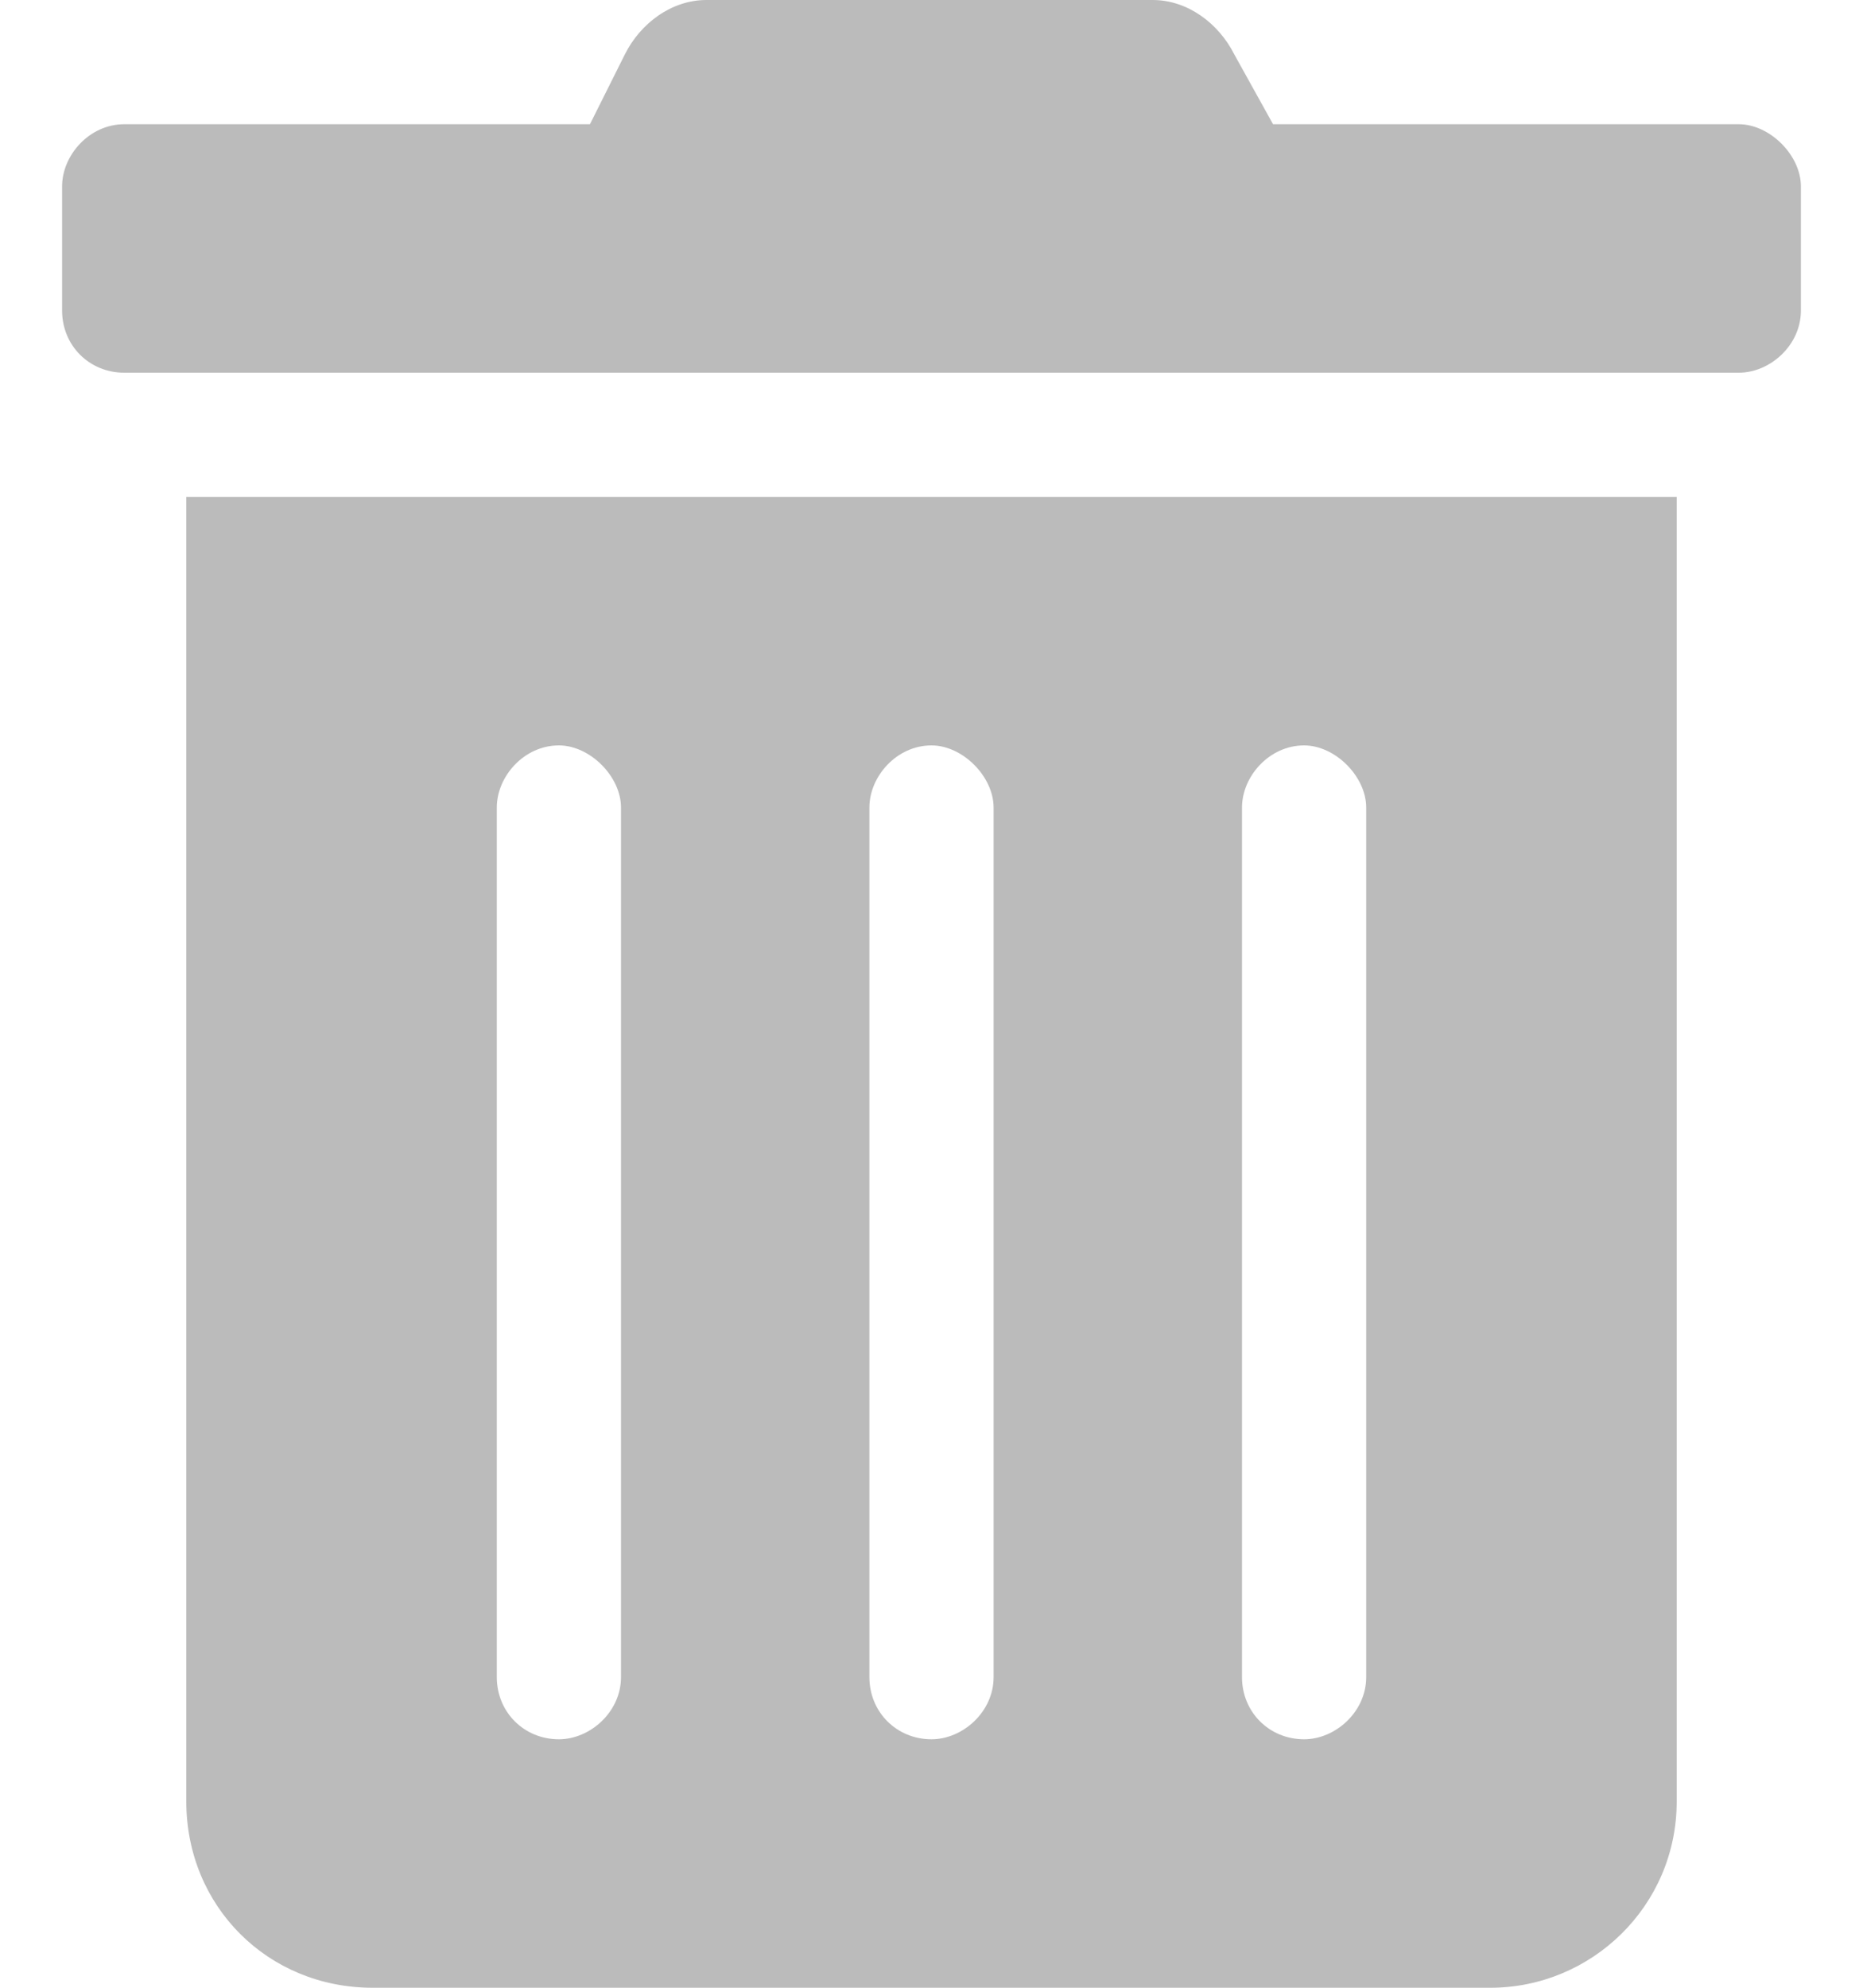 <svg width="15" height="16" viewBox="0 0 15 16" fill="none" xmlns="http://www.w3.org/2000/svg">
<path d="M1.5 14.5C1.5 15.344 2.156 16 3 16H12C12.812 16 13.5 15.344 13.5 14.5V4H1.5V14.5ZM10 6.5C10 6.25 10.219 6 10.5 6C10.75 6 11 6.25 11 6.5V13.5C11 13.781 10.75 14 10.5 14C10.219 14 10 13.781 10 13.5V6.5ZM7 6.5C7 6.25 7.219 6 7.5 6C7.75 6 8 6.25 8 6.5V13.5C8 13.781 7.75 14 7.5 14C7.219 14 7 13.781 7 13.5V6.5ZM4 6.5C4 6.25 4.219 6 4.5 6C4.75 6 5 6.25 5 6.5V13.5C5 13.781 4.75 14 4.5 14C4.219 14 4 13.781 4 13.5V6.5ZM14 1H10.25L9.938 0.438C9.812 0.188 9.562 0 9.281 0H5.688C5.406 0 5.156 0.188 5.031 0.438L4.75 1H1C0.719 1 0.5 1.25 0.5 1.5V2.5C0.5 2.781 0.719 3 1 3H14C14.25 3 14.5 2.781 14.5 2.5V1.5C14.5 1.25 14.25 1 14 1Z" fill="#BBBBBB"/>
</svg>
